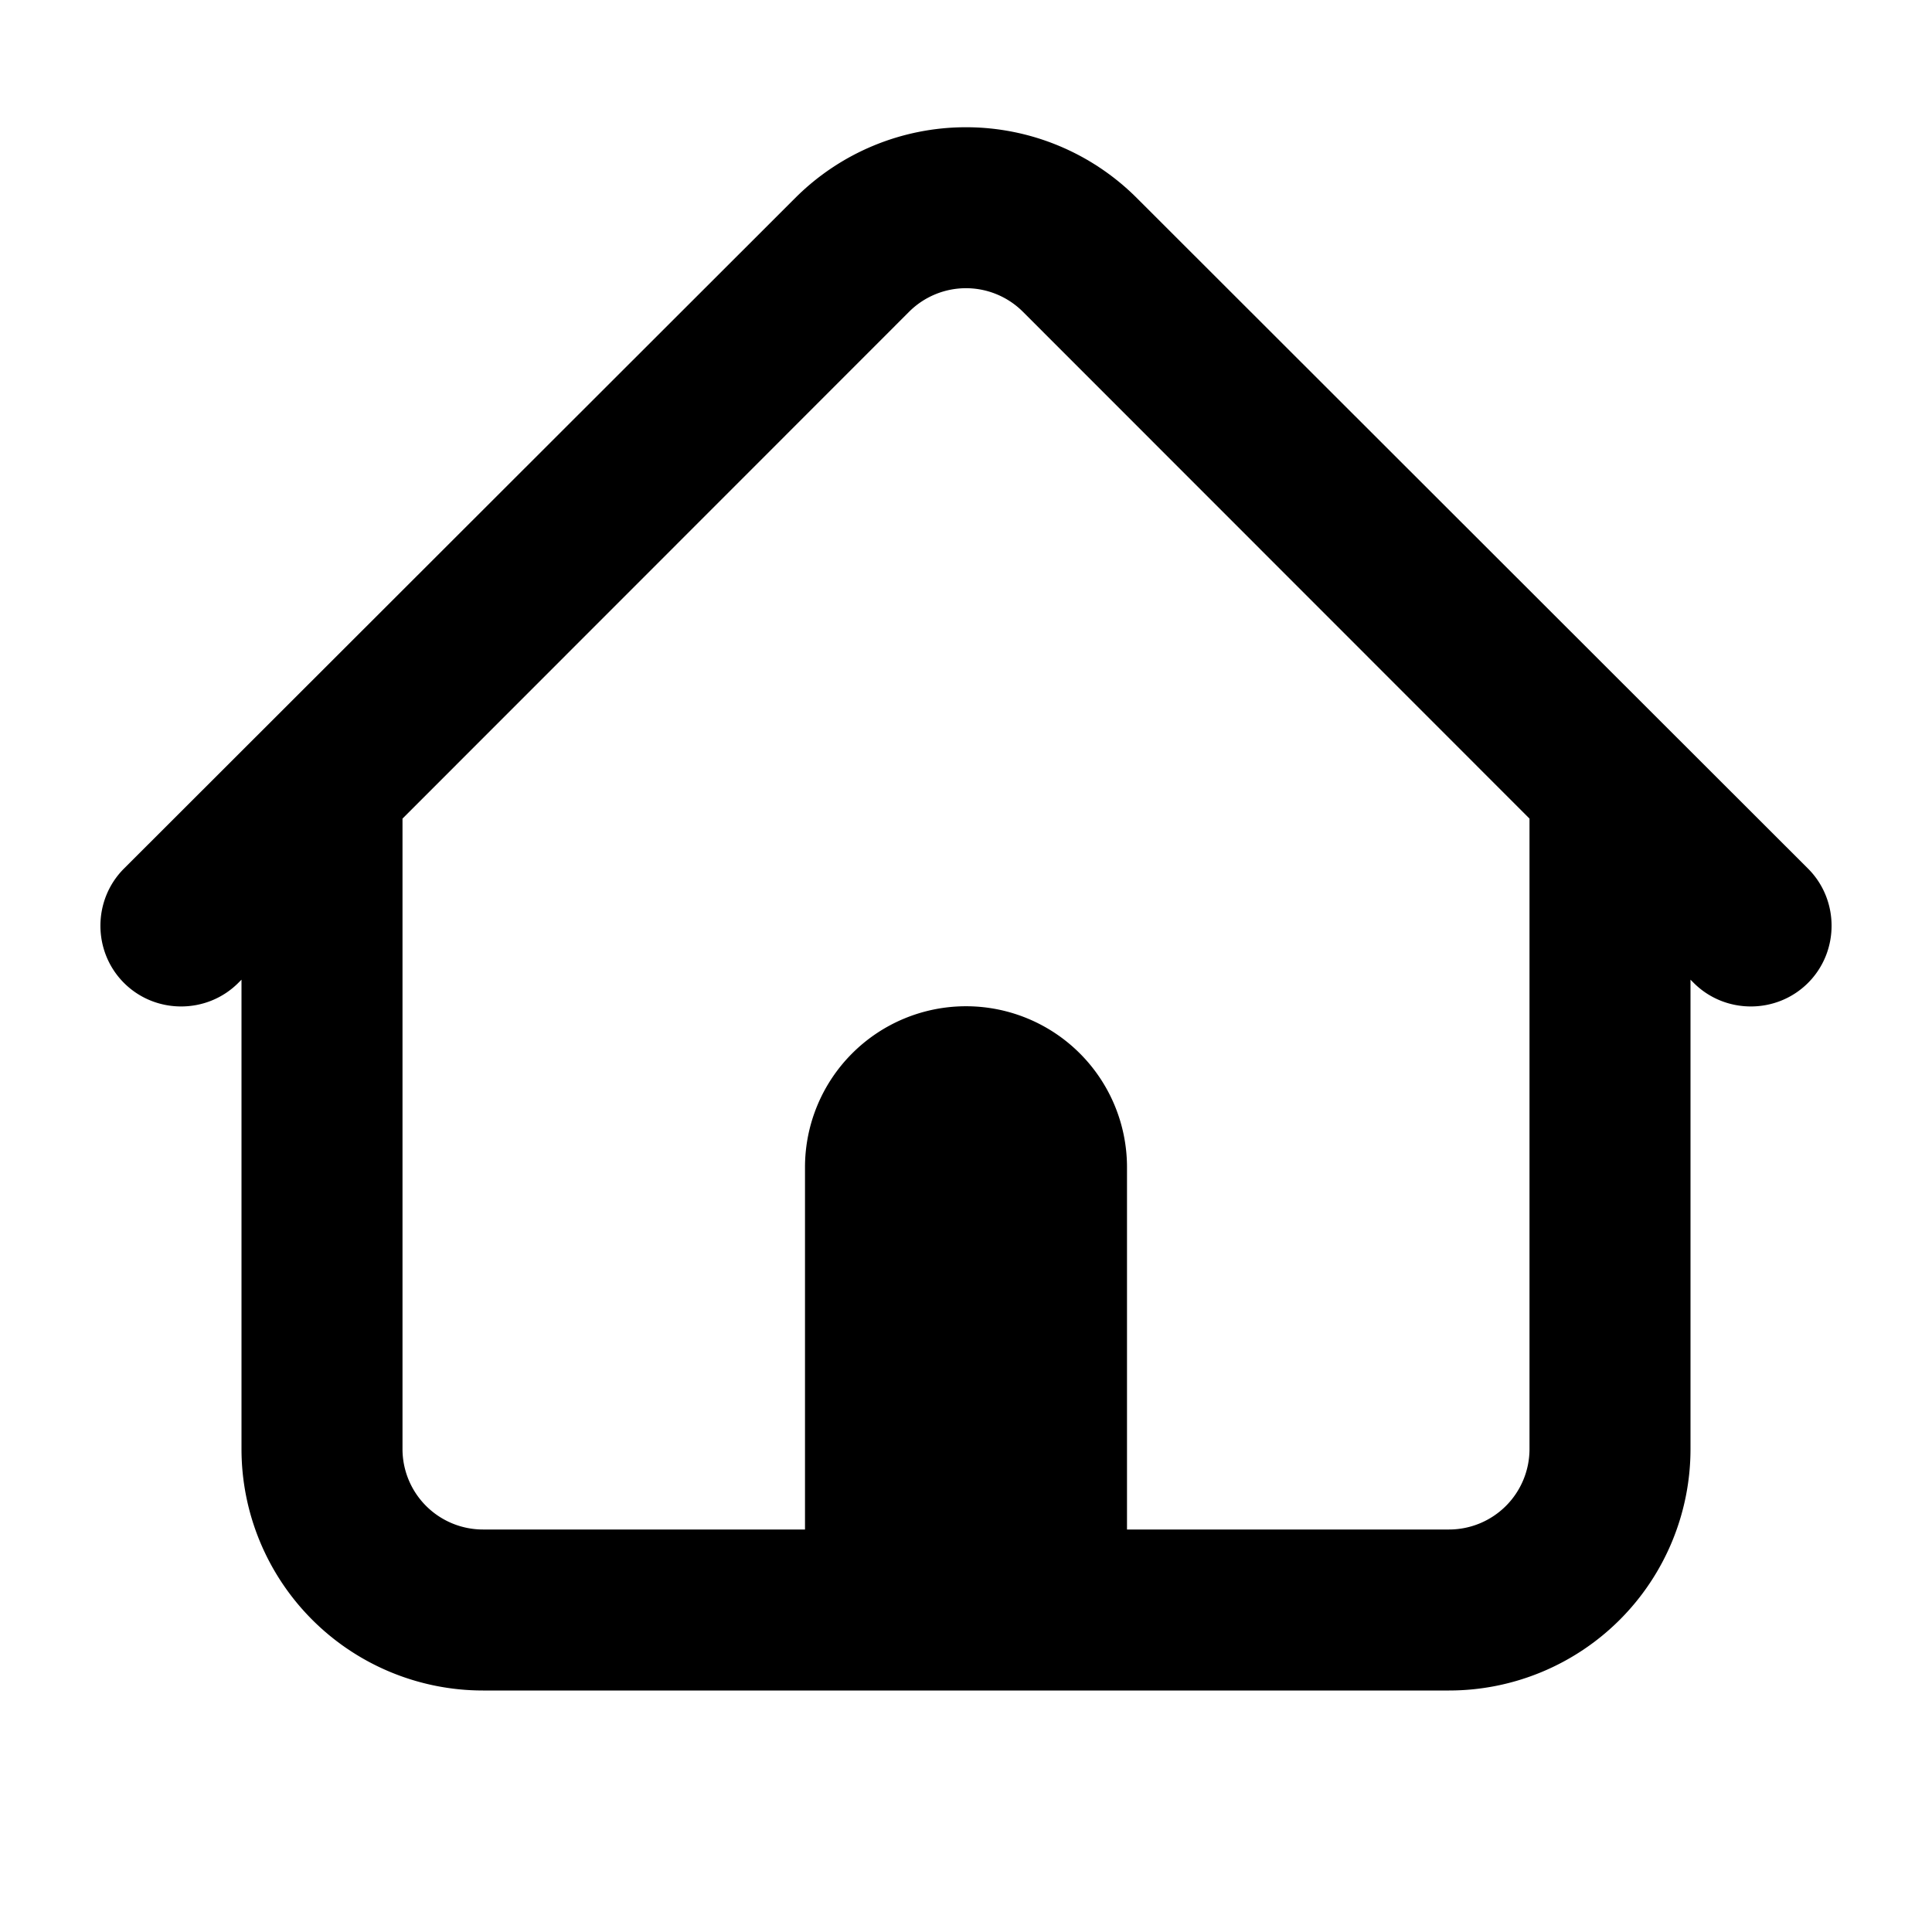 <svg width="24" height="24" viewBox="0 0 24 24"><path fill="currentColor" d="M10 19v-4.5a2 2 0 1 1 4 0V19h4a1 1 0 0 0 1-1v-7.831l-6.293-6.296a1 1 0 0 0-1.414 0L5 10.169V18a1 1 0 0 0 1 1zm11-6.83V18a3 3 0 0 1-3 3H6a3 3 0 0 1-3-3v-5.83l-.04.04c-.39.39-1.03.39-1.42 0s-.39-1.03 0-1.42l8.339-8.331a3 3 0 0 1 4.242 0l8.339 8.331c.39.39.39 1.03 0 1.42s-1.03.39-1.42 0z"/></svg>